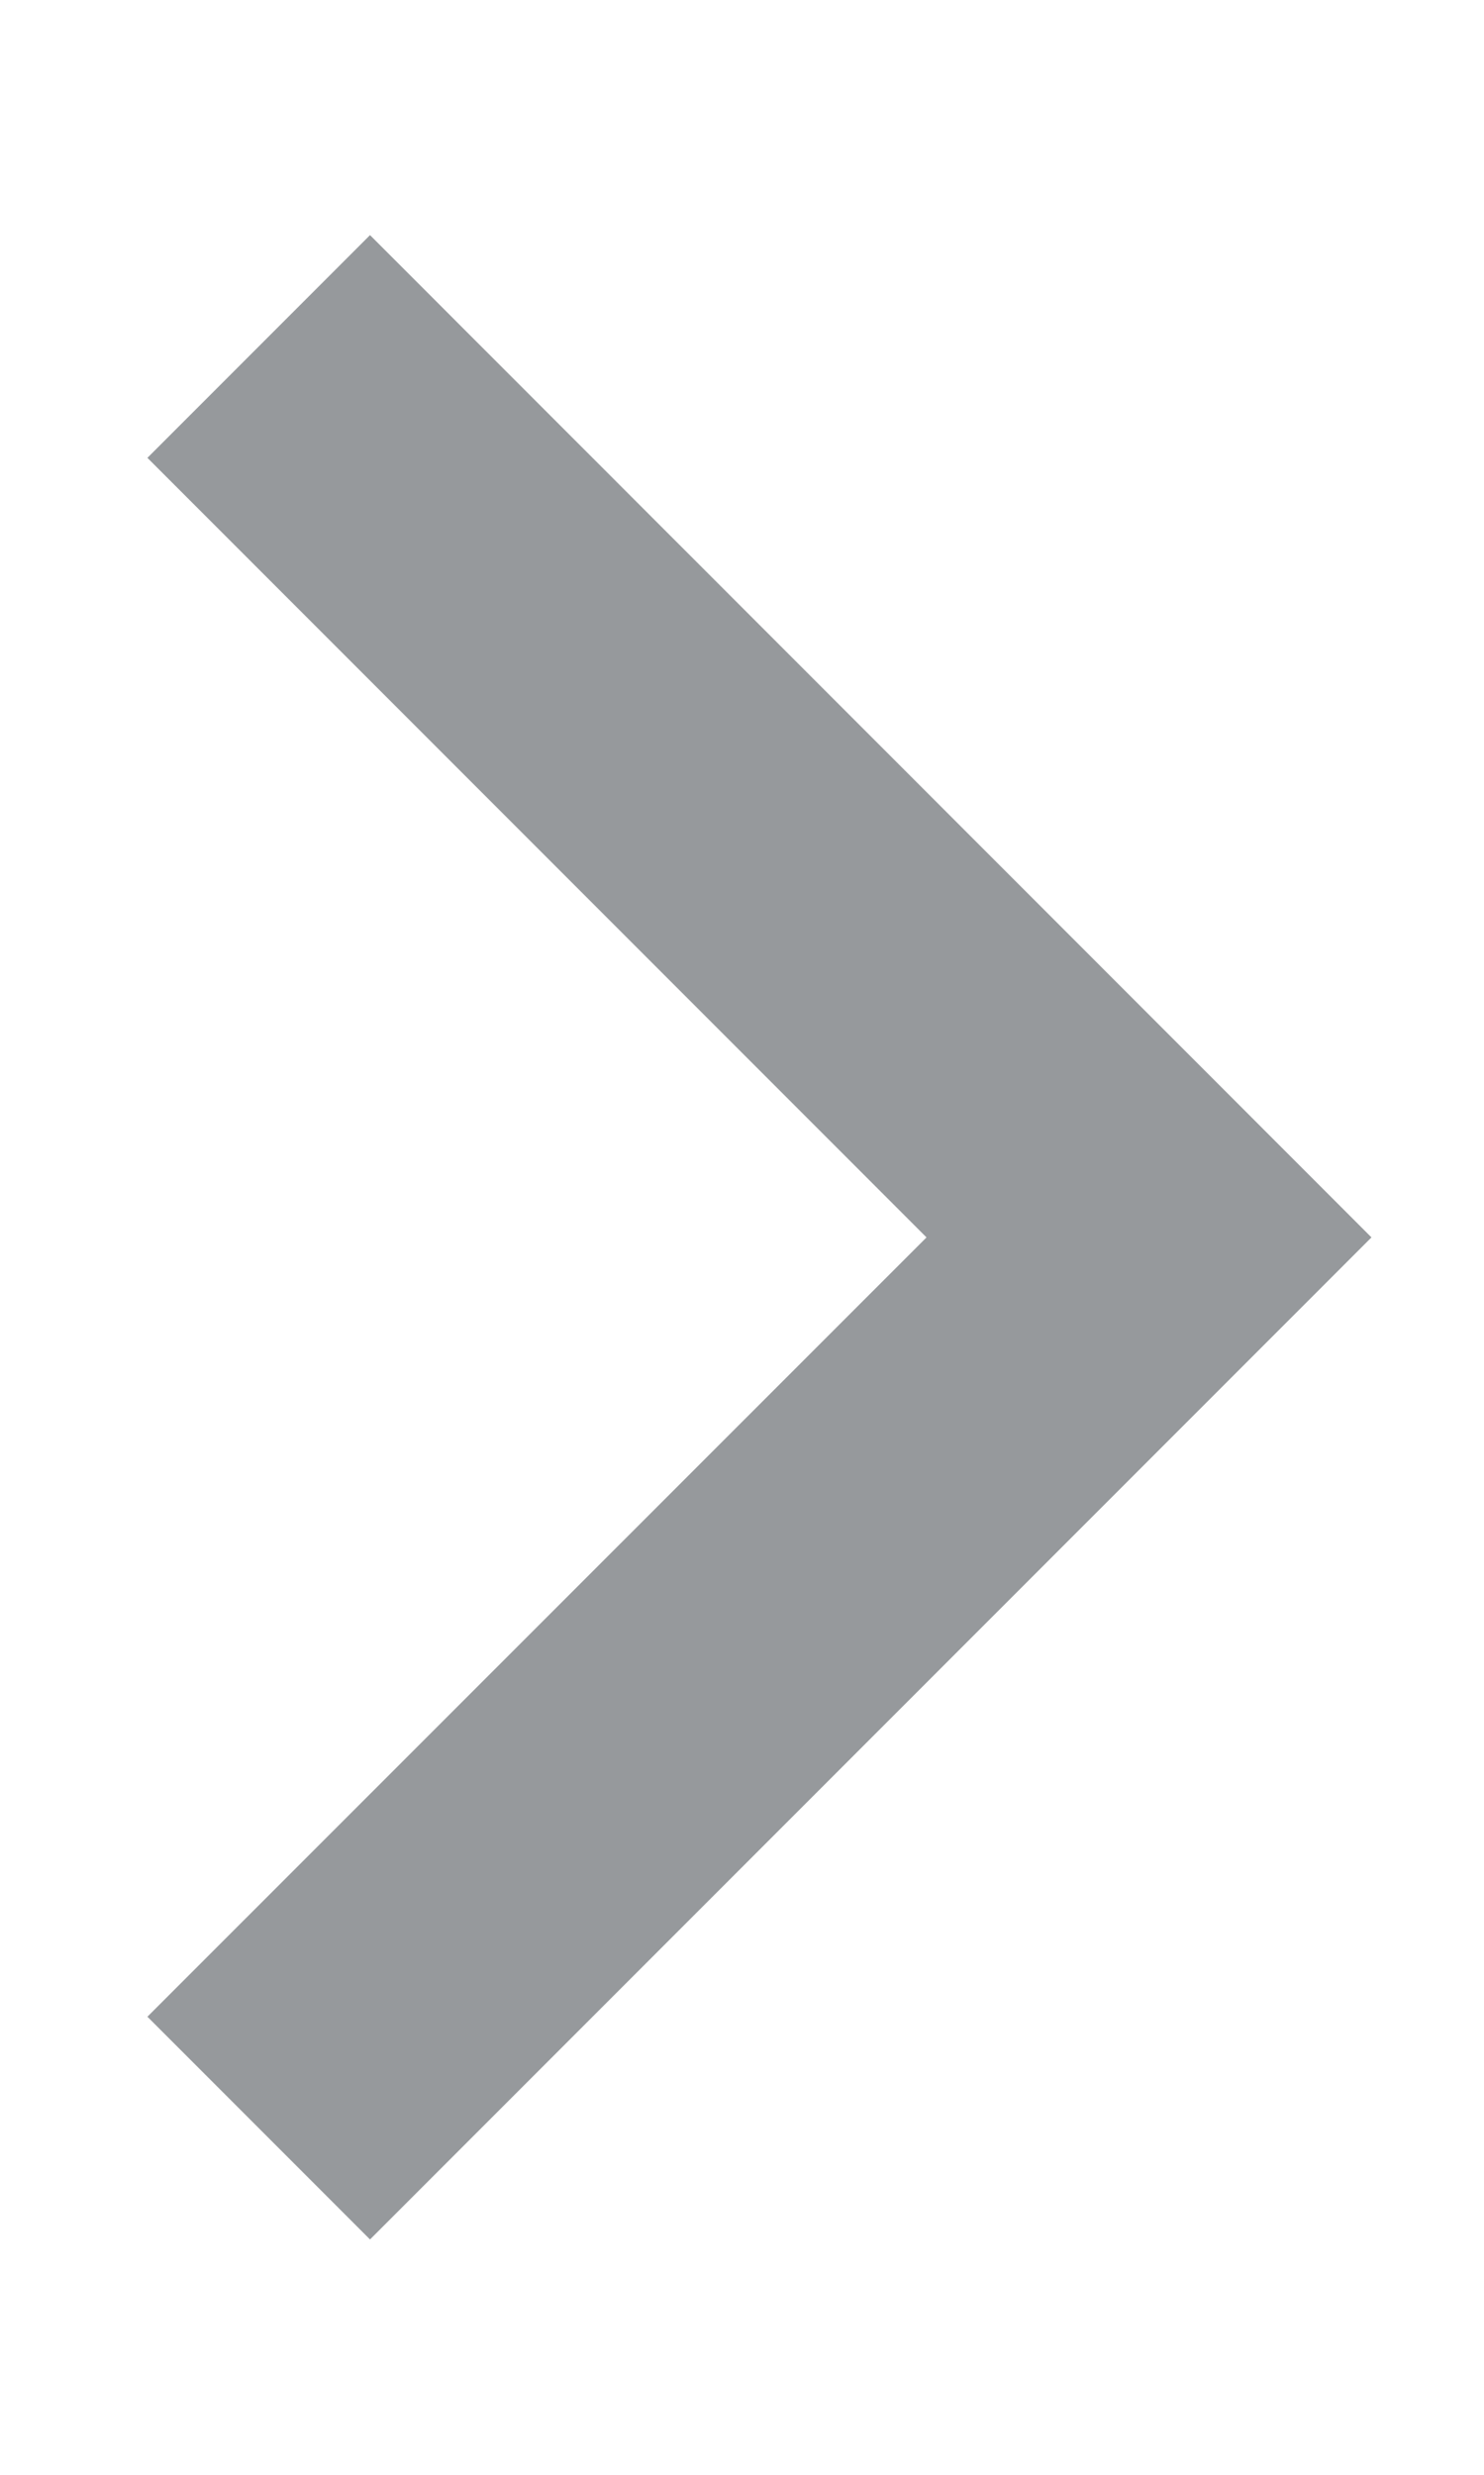 <svg width="6" height="10" viewBox="0 0 6 10" fill="none" xmlns="http://www.w3.org/2000/svg">
<path d="M3.746 5L0.596 1.85L1.496 0.95L5.545 5L1.496 9.049L0.596 8.149L3.746 5Z" fill="#96999C"/>
</svg>
